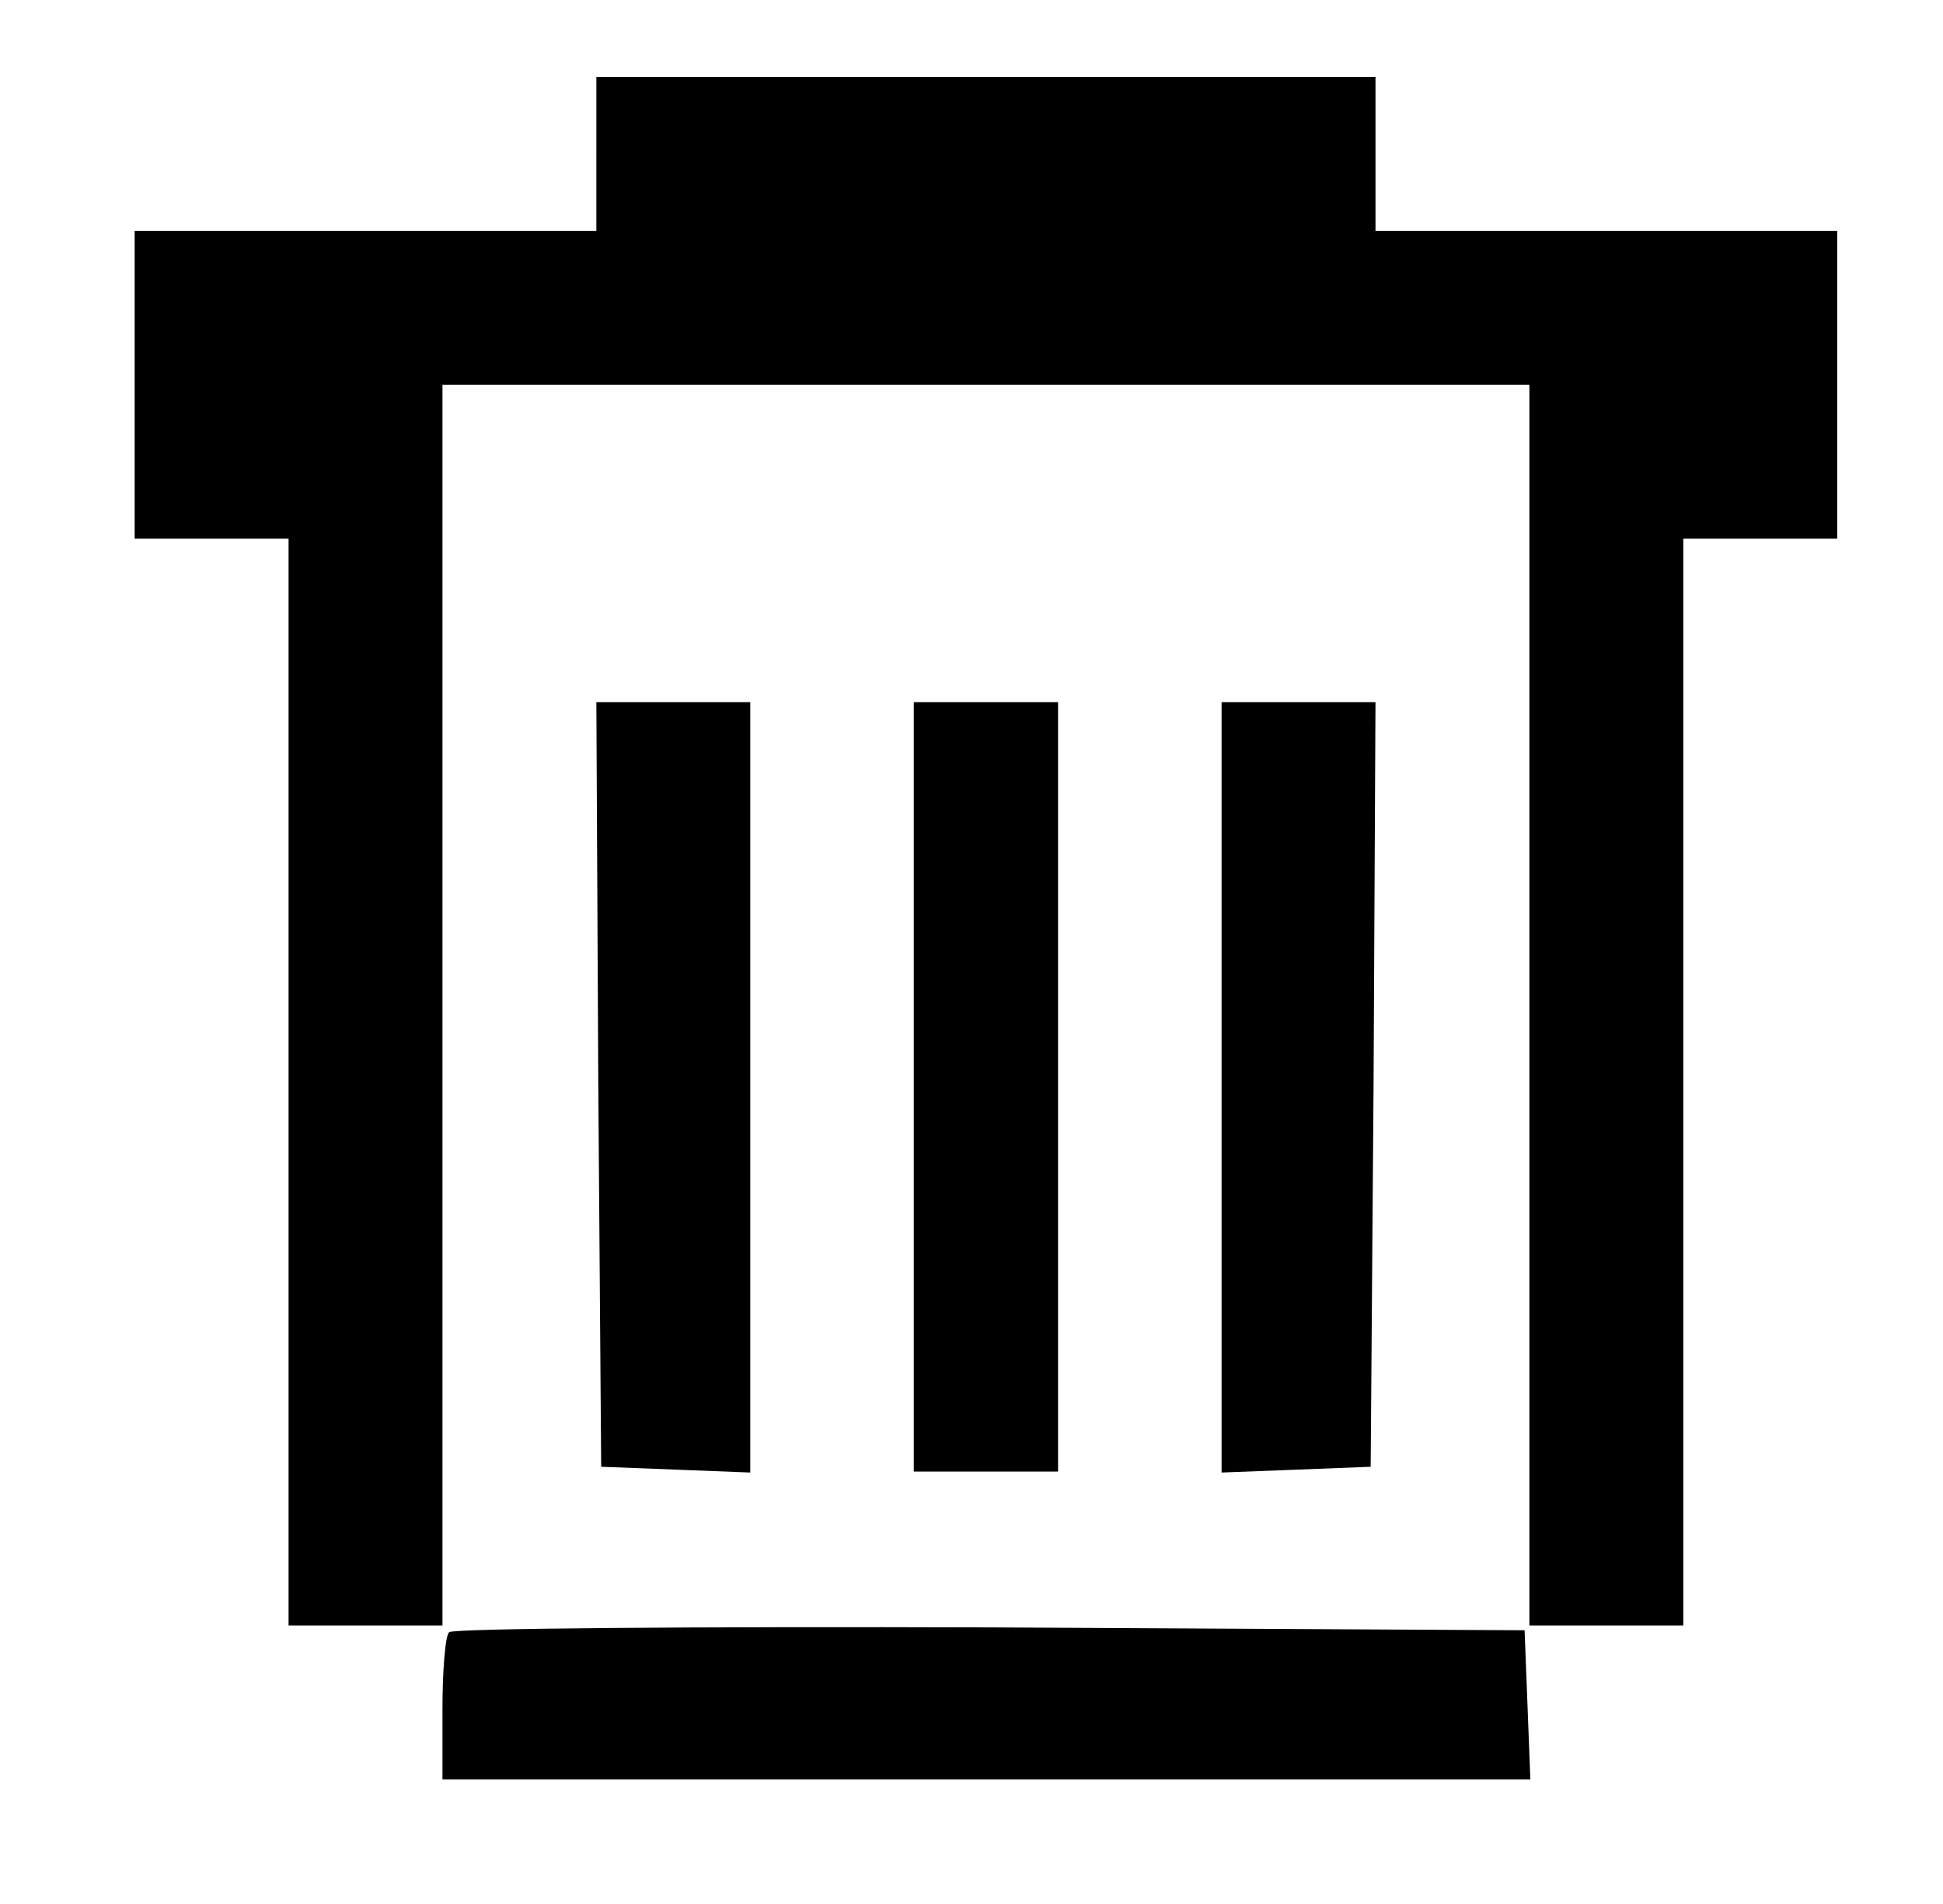 <?xml version="1.0" standalone="no"?>
<!DOCTYPE svg PUBLIC "-//W3C//DTD SVG 20010904//EN"
 "http://www.w3.org/TR/2001/REC-SVG-20010904/DTD/svg10.dtd">
<svg version="1.0" xmlns="http://www.w3.org/2000/svg"
 width="202pt" height="198pt" viewBox="0 0 202 198"
 preserveAspectRatio="xMidYMid meet">

<g transform="translate(0,198) scale(0.1,-0.1)"
fill="#000000" stroke="none">
<path d="M620 1820 l0 -80 -240 0 -240 0 0 -160 0 -160 80 0 80 0 0 -565 0
-565 80 0 80 0 0 645 0 645 565 0 565 0 0 -645 0 -645 80 0 80 0 0 565 0 565
80 0 80 0 0 160 0 160 -240 0 -240 0 0 80 0 80 -405 0 -405 0 0 -80z"/>
<path d="M622 853 l3 -398 78 -3 77 -3 0 401 0 400 -80 0 -80 0 2 -397z"/>
<path d="M950 850 l0 -400 75 0 75 0 0 400 0 400 -75 0 -75 0 0 -400z"/>
<path d="M1270 850 l0 -401 78 3 77 3 3 398 2 397 -80 0 -80 0 0 -400z"/>
<path d="M467 283 c-4 -3 -7 -39 -7 -80 l0 -73 565 0 566 0 -3 78 -3 77 -556
3 c-305 1 -559 -1 -562 -5z"/>
</g>
</svg>

